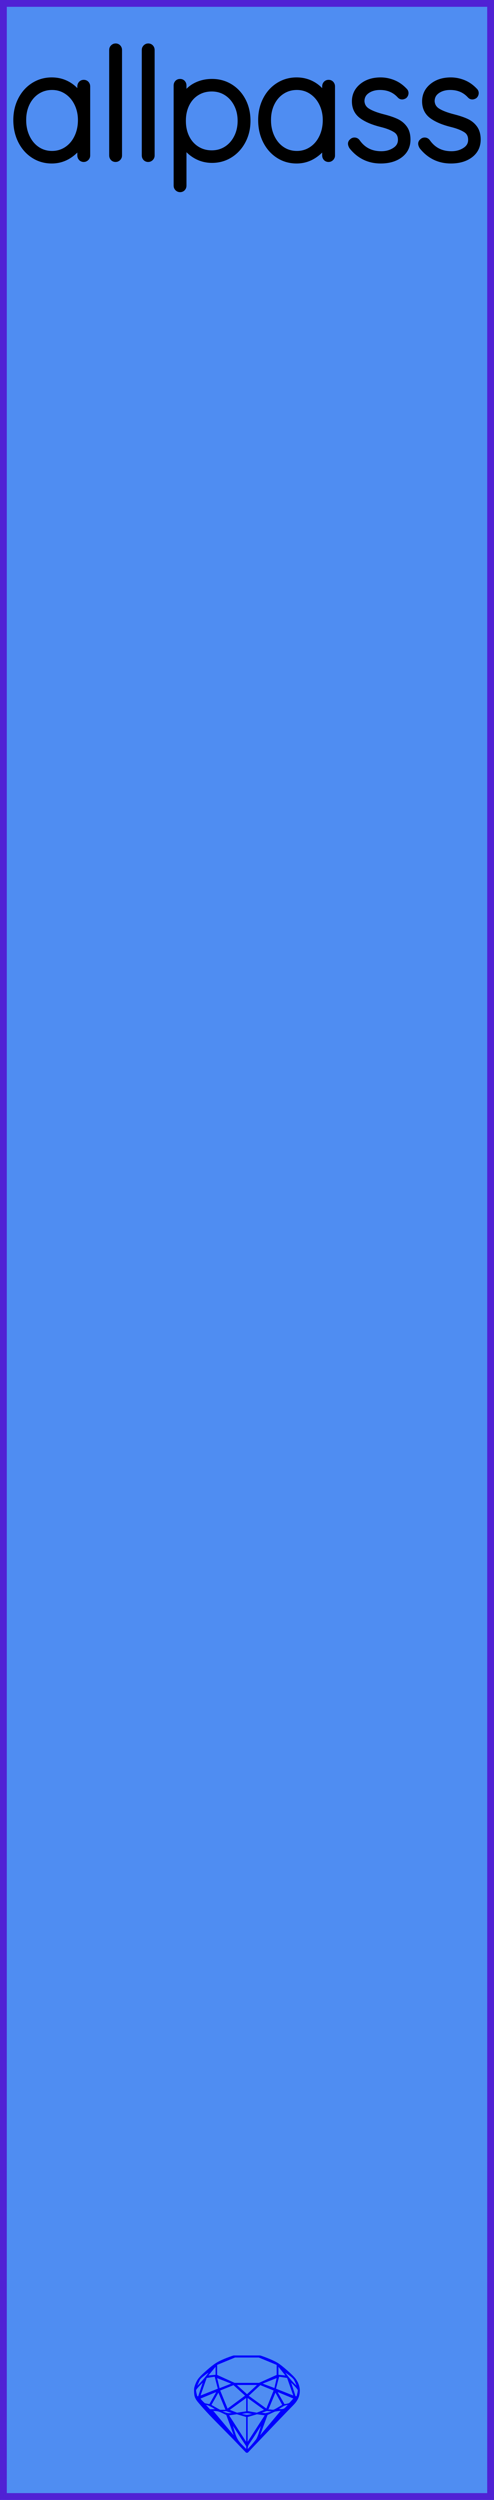 <?xml version="1.0" encoding="utf-8"?>
<svg xmlns="http://www.w3.org/2000/svg" width="25.40mm" height="128.50mm" viewBox="0 0 25.40 128.50">
    <g id="PanelLayer">
        <defs />
        <g id="ControlLayer" style="display:none;">
            <circle id="audio_input" cx="12.7" cy="20" r="1" />
            <circle id="audio_output" cx="12.7" cy="105" r="1" />
        </g>
        <rect id="border_rect" width="25.4" height="128.5" x="0" y="0" style="display:inline;fill:#4f8df2;fill-opacity:1;fill-rule:nonzero;stroke:#5021d4;stroke-width:0.7;stroke-linecap:round;stroke-linejoin:round;stroke-dasharray:none;stroke-opacity:1;image-rendering:auto" />
        <path id="sapphire_gemstone" d="m 15.415,122.900 q 0,0.342 -0.243,0.631 -0.044,0.052 -0.204,0.215 -0.187,0.19 -0.785,0.813 l -1.444,1.513 q -0.019,0.003 -0.044,0.003 -0.028,0 -0.041,-0.003 -0.083,-0.083 -0.648,-0.675 -0.469,-0.474 -0.934,-0.948 -0.557,-0.568 -0.898,-0.981 -0.132,-0.16 -0.168,-0.298 -0.028,-0.102 -0.028,-0.342 0,-0.11 0.072,-0.289 0.066,-0.165 0.141,-0.265 0.119,-0.157 0.422,-0.424 0.284,-0.251 0.474,-0.375 0.273,-0.179 0.819,-0.367 0.096,-0.033 0.11,-0.033 h 1.361 q 0.011,0 0.105,0.033 0.568,0.201 0.824,0.367 0.165,0.105 0.474,0.378 0.322,0.284 0.422,0.422 0.215,0.295 0.215,0.626 z m -0.168,-0.273 q -0.033,-0.107 -0.135,-0.309 -0.072,-0.094 -0.209,-0.198 -0.119,-0.085 -0.234,-0.171 0.245,0.364 0.579,0.678 z m -0.573,-0.524 -0.358,-0.446 v 0.411 z m 0.637,0.758 q 0,-0.052 -0.342,-0.394 l 0.229,0.703 h 0.05 q 0.063,-0.218 0.063,-0.309 z m -0.232,0.273 -0.317,-0.904 -0.411,-0.063 -0.16,0.615 z m 0.003,0.154 -0.772,-0.32 h -0.03 l 0.345,0.606 q 0.08,-0.003 0.234,-0.047 0.025,-0.014 0.223,-0.24 z m -0.857,-1.05 -0.719,0.284 0.604,0.226 z m 0,-0.163 v -0.515 l -0.918,-0.38 h -1.224 l -0.918,0.38 v 0.515 l 0.898,0.408 h 1.254 z m 0.573,1.538 q -0.069,0.011 -0.198,0.052 -0.085,0.055 -0.259,0.163 0.019,0 0.063,0.003 0.041,0 0.063,0 0.119,0 0.19,-0.069 0.072,-0.072 0.141,-0.149 z m -0.289,0.003 -0.347,-0.631 -0.364,0.879 q 0.025,-0.017 0.066,-0.017 0.03,0 0.085,0.011 0.058,0.008 0.088,0.008 0.05,0 0.229,-0.107 0.229,-0.138 0.243,-0.143 z m -0.441,-0.741 -0.684,-0.276 -0.593,0.548 0.904,0.656 z m -0.854,-0.284 h -1.036 l 0.524,0.474 z m 0.75,1.367 q -0.229,-0.03 -0.229,-0.03 -0.036,0 -0.273,0.094 l 0.19,0.019 q 0.011,0 0.311,-0.083 z m -0.389,-0.088 -0.843,-0.612 v 0.675 l 0.471,0.083 z m 0.854,0.05 q -0.099,0.006 -0.295,0.039 -0.011,0.003 -0.378,0.176 -0.13,0.347 -0.38,1.042 z m -2.544,-1.397 -0.719,-0.284 0.124,0.518 z m -0.802,-0.455 v -0.411 l -0.367,0.446 z m 1.516,1.072 -0.593,-0.54 -0.684,0.276 0.38,0.929 z m 0.369,0.943 q -0.033,-0.003 -0.135,-0.025 -0.085,-0.017 -0.138,-0.017 -0.052,0 -0.138,0.017 -0.102,0.022 -0.135,0.025 0.265,0.047 0.273,0.047 0.008,0 0.273,-0.047 z m -0.309,-0.138 v -0.686 l -0.843,0.612 0.372,0.146 z m 0.951,0.207 -0.397,-0.055 -0.48,0.141 v 1.276 z m -2.888,-2.202 q -0.119,0.085 -0.234,0.174 -0.146,0.107 -0.209,0.196 -0.044,0.105 -0.135,0.314 0.369,-0.364 0.579,-0.684 z m 0.477,0.832 -0.16,-0.615 -0.411,0.063 -0.317,0.904 z m 0.394,1.083 -0.364,-0.879 -0.356,0.631 q 0.435,0.251 0.452,0.251 0.091,0 0.267,-0.003 z m 1.822,0.83 q -0.132,0.212 -0.405,0.634 -0.077,0.107 -0.22,0.328 -0.058,0.105 -0.055,0.226 0.16,-0.152 0.433,-0.496 0.077,-0.13 0.141,-0.339 0.055,-0.176 0.107,-0.353 z m -1.494,-0.661 -0.27,-0.088 -0.008,-0.011 q -0.025,0 -0.107,0.011 -0.066,0.006 -0.107,0.006 0.273,0.091 0.311,0.091 0.025,0 0.182,-0.008 z m -0.81,-1.064 h -0.03 l -0.772,0.32 q 0.066,0.097 0.223,0.24 0.077,0.014 0.234,0.047 z m -0.689,-0.502 q -0.342,0.347 -0.342,0.394 0,0.08 0.063,0.309 h 0.05 z m 2.235,3.045 v -1.276 l -0.48,-0.141 -0.397,0.055 z m -1.607,-1.676 q -0.256,-0.182 -0.458,-0.223 0.066,0.077 0.204,0.223 z m 1.61,2.045 v -0.138 l -0.684,-1.05 q 0.052,0.176 0.107,0.353 0.063,0.209 0.141,0.339 0.069,0.119 0.204,0.259 0.116,0.119 0.232,0.237 z m -0.645,-0.706 q -0.116,-0.328 -0.38,-1.042 -0.135,-0.066 -0.273,-0.13 -0.16,-0.072 -0.289,-0.072 -0.052,0 -0.11,-0.014 z" style="stroke-width:0;fill:#0000ff;stroke:#2e2114;stroke-linecap:square;stroke-opacity:1" />
        <path id="model_name" d="M4.462 4.434V7.996Q4.462 8.058 4.415 8.105Q4.368 8.151 4.306 8.151Q4.237 8.151 4.194 8.105Q4.151 8.058 4.151 7.996V7.298Q3.957 7.693 3.554 7.961Q3.15 8.229 2.661 8.229Q2.149 8.229 1.737 7.961Q1.326 7.693 1.093 7.224Q0.86 6.754 0.86 6.172Q0.86 5.598 1.097 5.136Q1.334 4.674 1.745 4.414Q2.157 4.154 2.661 4.154Q3.165 4.154 3.569 4.418Q3.973 4.682 4.151 5.124V4.434Q4.151 4.372 4.194 4.325Q4.237 4.278 4.306 4.278Q4.376 4.278 4.419 4.325Q4.462 4.372 4.462 4.434ZM4.182 6.172Q4.182 5.699 3.988 5.303Q3.794 4.907 3.449 4.678Q3.103 4.449 2.677 4.449Q2.25 4.449 1.904 4.67Q1.559 4.892 1.365 5.284Q1.171 5.675 1.171 6.172Q1.171 6.669 1.365 7.072Q1.559 7.476 1.9 7.705Q2.242 7.934 2.677 7.934Q3.103 7.934 3.449 7.705Q3.794 7.476 3.988 7.072Q4.182 6.669 4.182 6.172ZM5.944 8.151Q5.874 8.151 5.831 8.105Q5.789 8.058 5.789 7.996V2.563Q5.789 2.501 5.835 2.455Q5.882 2.408 5.944 2.408Q6.014 2.408 6.056 2.455Q6.099 2.501 6.099 2.563V7.996Q6.099 8.058 6.053 8.105Q6.006 8.151 5.944 8.151ZM7.62 8.151Q7.551 8.151 7.508 8.105Q7.465 8.058 7.465 7.996V2.563Q7.465 2.501 7.512 2.455Q7.558 2.408 7.62 2.408Q7.69 2.408 7.733 2.455Q7.776 2.501 7.776 2.563V7.996Q7.776 8.058 7.729 8.105Q7.682 8.151 7.62 8.151ZM12.704 6.211Q12.704 6.77 12.467 7.224Q12.23 7.678 11.819 7.938Q11.408 8.198 10.903 8.198Q10.438 8.198 10.05 7.965Q9.662 7.732 9.413 7.305V9.548Q9.413 9.61 9.37 9.657Q9.328 9.703 9.258 9.703Q9.196 9.703 9.149 9.657Q9.103 9.61 9.103 9.548V4.387Q9.103 4.325 9.145 4.278Q9.188 4.232 9.258 4.232Q9.328 4.232 9.37 4.278Q9.413 4.325 9.413 4.387V5.101Q9.646 4.659 10.034 4.445Q10.422 4.232 10.903 4.232Q11.415 4.232 11.827 4.488Q12.238 4.744 12.471 5.194Q12.704 5.644 12.704 6.211ZM12.393 6.211Q12.393 5.73 12.195 5.346Q11.998 4.961 11.656 4.744Q11.315 4.527 10.888 4.527Q10.453 4.527 10.108 4.74Q9.762 4.954 9.572 5.338Q9.382 5.722 9.382 6.211Q9.382 6.7 9.572 7.084Q9.762 7.468 10.108 7.686Q10.453 7.903 10.888 7.903Q11.315 7.903 11.656 7.686Q11.998 7.468 12.195 7.08Q12.393 6.692 12.393 6.211ZM17.05 4.434V7.996Q17.05 8.058 17.003 8.105Q16.957 8.151 16.895 8.151Q16.825 8.151 16.782 8.105Q16.74 8.058 16.74 7.996V7.298Q16.546 7.693 16.142 7.961Q15.739 8.229 15.249 8.229Q14.737 8.229 14.326 7.961Q13.915 7.693 13.682 7.224Q13.449 6.754 13.449 6.172Q13.449 5.598 13.686 5.136Q13.922 4.674 14.334 4.414Q14.745 4.154 15.249 4.154Q15.754 4.154 16.158 4.418Q16.561 4.682 16.74 5.124V4.434Q16.74 4.372 16.782 4.325Q16.825 4.278 16.895 4.278Q16.965 4.278 17.007 4.325Q17.05 4.372 17.05 4.434ZM16.771 6.172Q16.771 5.699 16.577 5.303Q16.383 4.907 16.037 4.678Q15.692 4.449 15.265 4.449Q14.838 4.449 14.493 4.67Q14.147 4.892 13.953 5.284Q13.759 5.675 13.759 6.172Q13.759 6.669 13.953 7.072Q14.147 7.476 14.489 7.705Q14.83 7.934 15.265 7.934Q15.692 7.934 16.037 7.705Q16.383 7.476 16.577 7.072Q16.771 6.669 16.771 6.172ZM18.067 7.383Q18.067 7.329 18.129 7.282Q18.168 7.243 18.222 7.243Q18.3 7.243 18.346 7.305Q18.796 7.949 19.604 7.949Q20.015 7.949 20.325 7.744Q20.636 7.538 20.636 7.189Q20.636 6.832 20.364 6.653Q20.093 6.475 19.619 6.358Q18.99 6.203 18.63 5.943Q18.269 5.683 18.269 5.21Q18.269 4.752 18.633 4.453Q18.998 4.154 19.573 4.154Q19.891 4.154 20.205 4.278Q20.519 4.403 20.775 4.674Q20.83 4.721 20.83 4.783Q20.83 4.853 20.775 4.907Q20.713 4.938 20.674 4.938Q20.62 4.938 20.581 4.892Q20.178 4.449 19.541 4.449Q19.13 4.449 18.847 4.651Q18.564 4.853 18.564 5.21Q18.587 5.544 18.87 5.726Q19.153 5.908 19.704 6.048Q20.1 6.149 20.36 6.269Q20.62 6.389 20.775 6.607Q20.931 6.824 20.931 7.173Q20.931 7.662 20.554 7.946Q20.178 8.229 19.573 8.229Q18.688 8.229 18.121 7.53Q18.067 7.445 18.067 7.383ZM21.676 7.383Q21.676 7.329 21.738 7.282Q21.777 7.243 21.831 7.243Q21.909 7.243 21.955 7.305Q22.405 7.949 23.212 7.949Q23.624 7.949 23.934 7.744Q24.245 7.538 24.245 7.189Q24.245 6.832 23.973 6.653Q23.701 6.475 23.228 6.358Q22.599 6.203 22.238 5.943Q21.878 5.683 21.878 5.21Q21.878 4.752 22.242 4.453Q22.607 4.154 23.181 4.154Q23.5 4.154 23.814 4.278Q24.128 4.403 24.384 4.674Q24.439 4.721 24.439 4.783Q24.439 4.853 24.384 4.907Q24.322 4.938 24.284 4.938Q24.229 4.938 24.19 4.892Q23.787 4.449 23.15 4.449Q22.739 4.449 22.456 4.651Q22.172 4.853 22.172 5.21Q22.196 5.544 22.479 5.726Q22.762 5.908 23.313 6.048Q23.709 6.149 23.969 6.269Q24.229 6.389 24.384 6.607Q24.54 6.824 24.54 7.173Q24.54 7.662 24.163 7.946Q23.787 8.229 23.181 8.229Q22.297 8.229 21.73 7.53Q21.676 7.445 21.676 7.383Z" style="display:inline;stroke:#000000;stroke-width:0.35;stroke-linecap:round;stroke-linejoin:bevel" />
    </g>
</svg>
